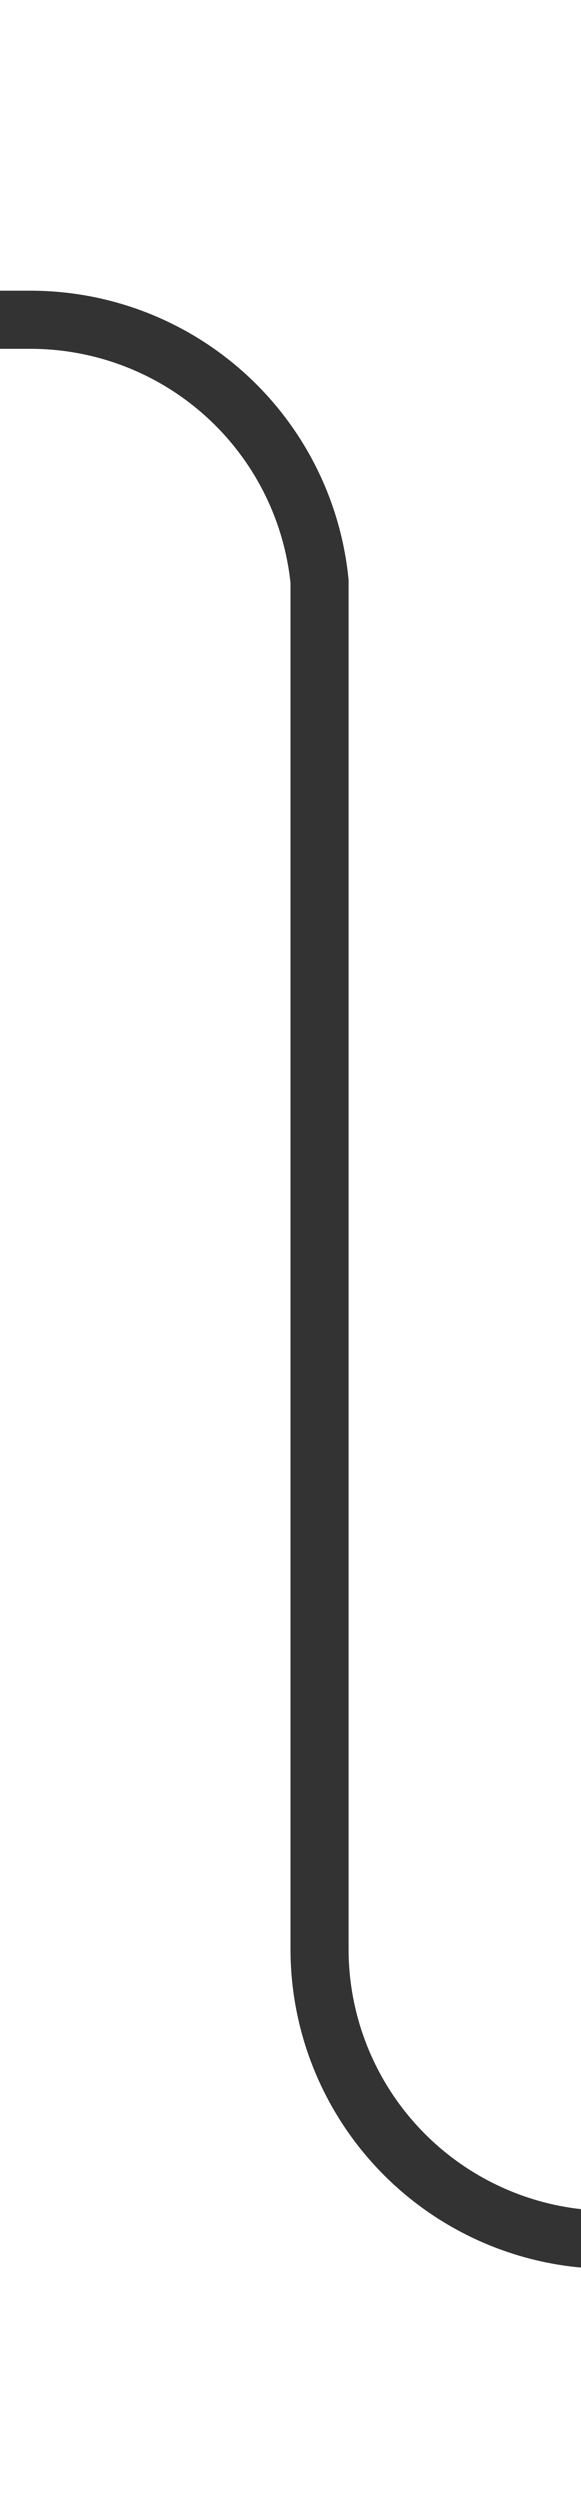 ﻿<?xml version="1.0" encoding="utf-8"?>
<svg version="1.1" xmlns:xlink="http://www.w3.org/1999/xlink" width="10px" height="43px" preserveAspectRatio="xMidYMin meet" viewBox="646 3331  8 43" xmlns="http://www.w3.org/2000/svg">
  <defs>
    <mask fill="white" id="clip732">
      <path d="M 723.5 3356  L 756.5 3356  L 756.5 3383  L 723.5 3383  Z M 629 3327  L 874 3327  L 874 3383  L 629 3383  Z " fill-rule="evenodd" />
    </mask>
  </defs>
  <path d="M 874 3369.5  L 655 3369.5  A 5 5 0 0 1 650.5 3364.5 L 650.5 3341  A 5 5 0 0 0 645.5 3336.5 L 643 3336.5  " stroke-width="1" stroke="#333333" fill="none" mask="url(#clip732)" />
  <path d="M 644 3330.2  L 638 3336.5  L 644 3342.8  L 644 3330.2  Z " fill-rule="nonzero" fill="#333333" stroke="none" mask="url(#clip732)" />
</svg>